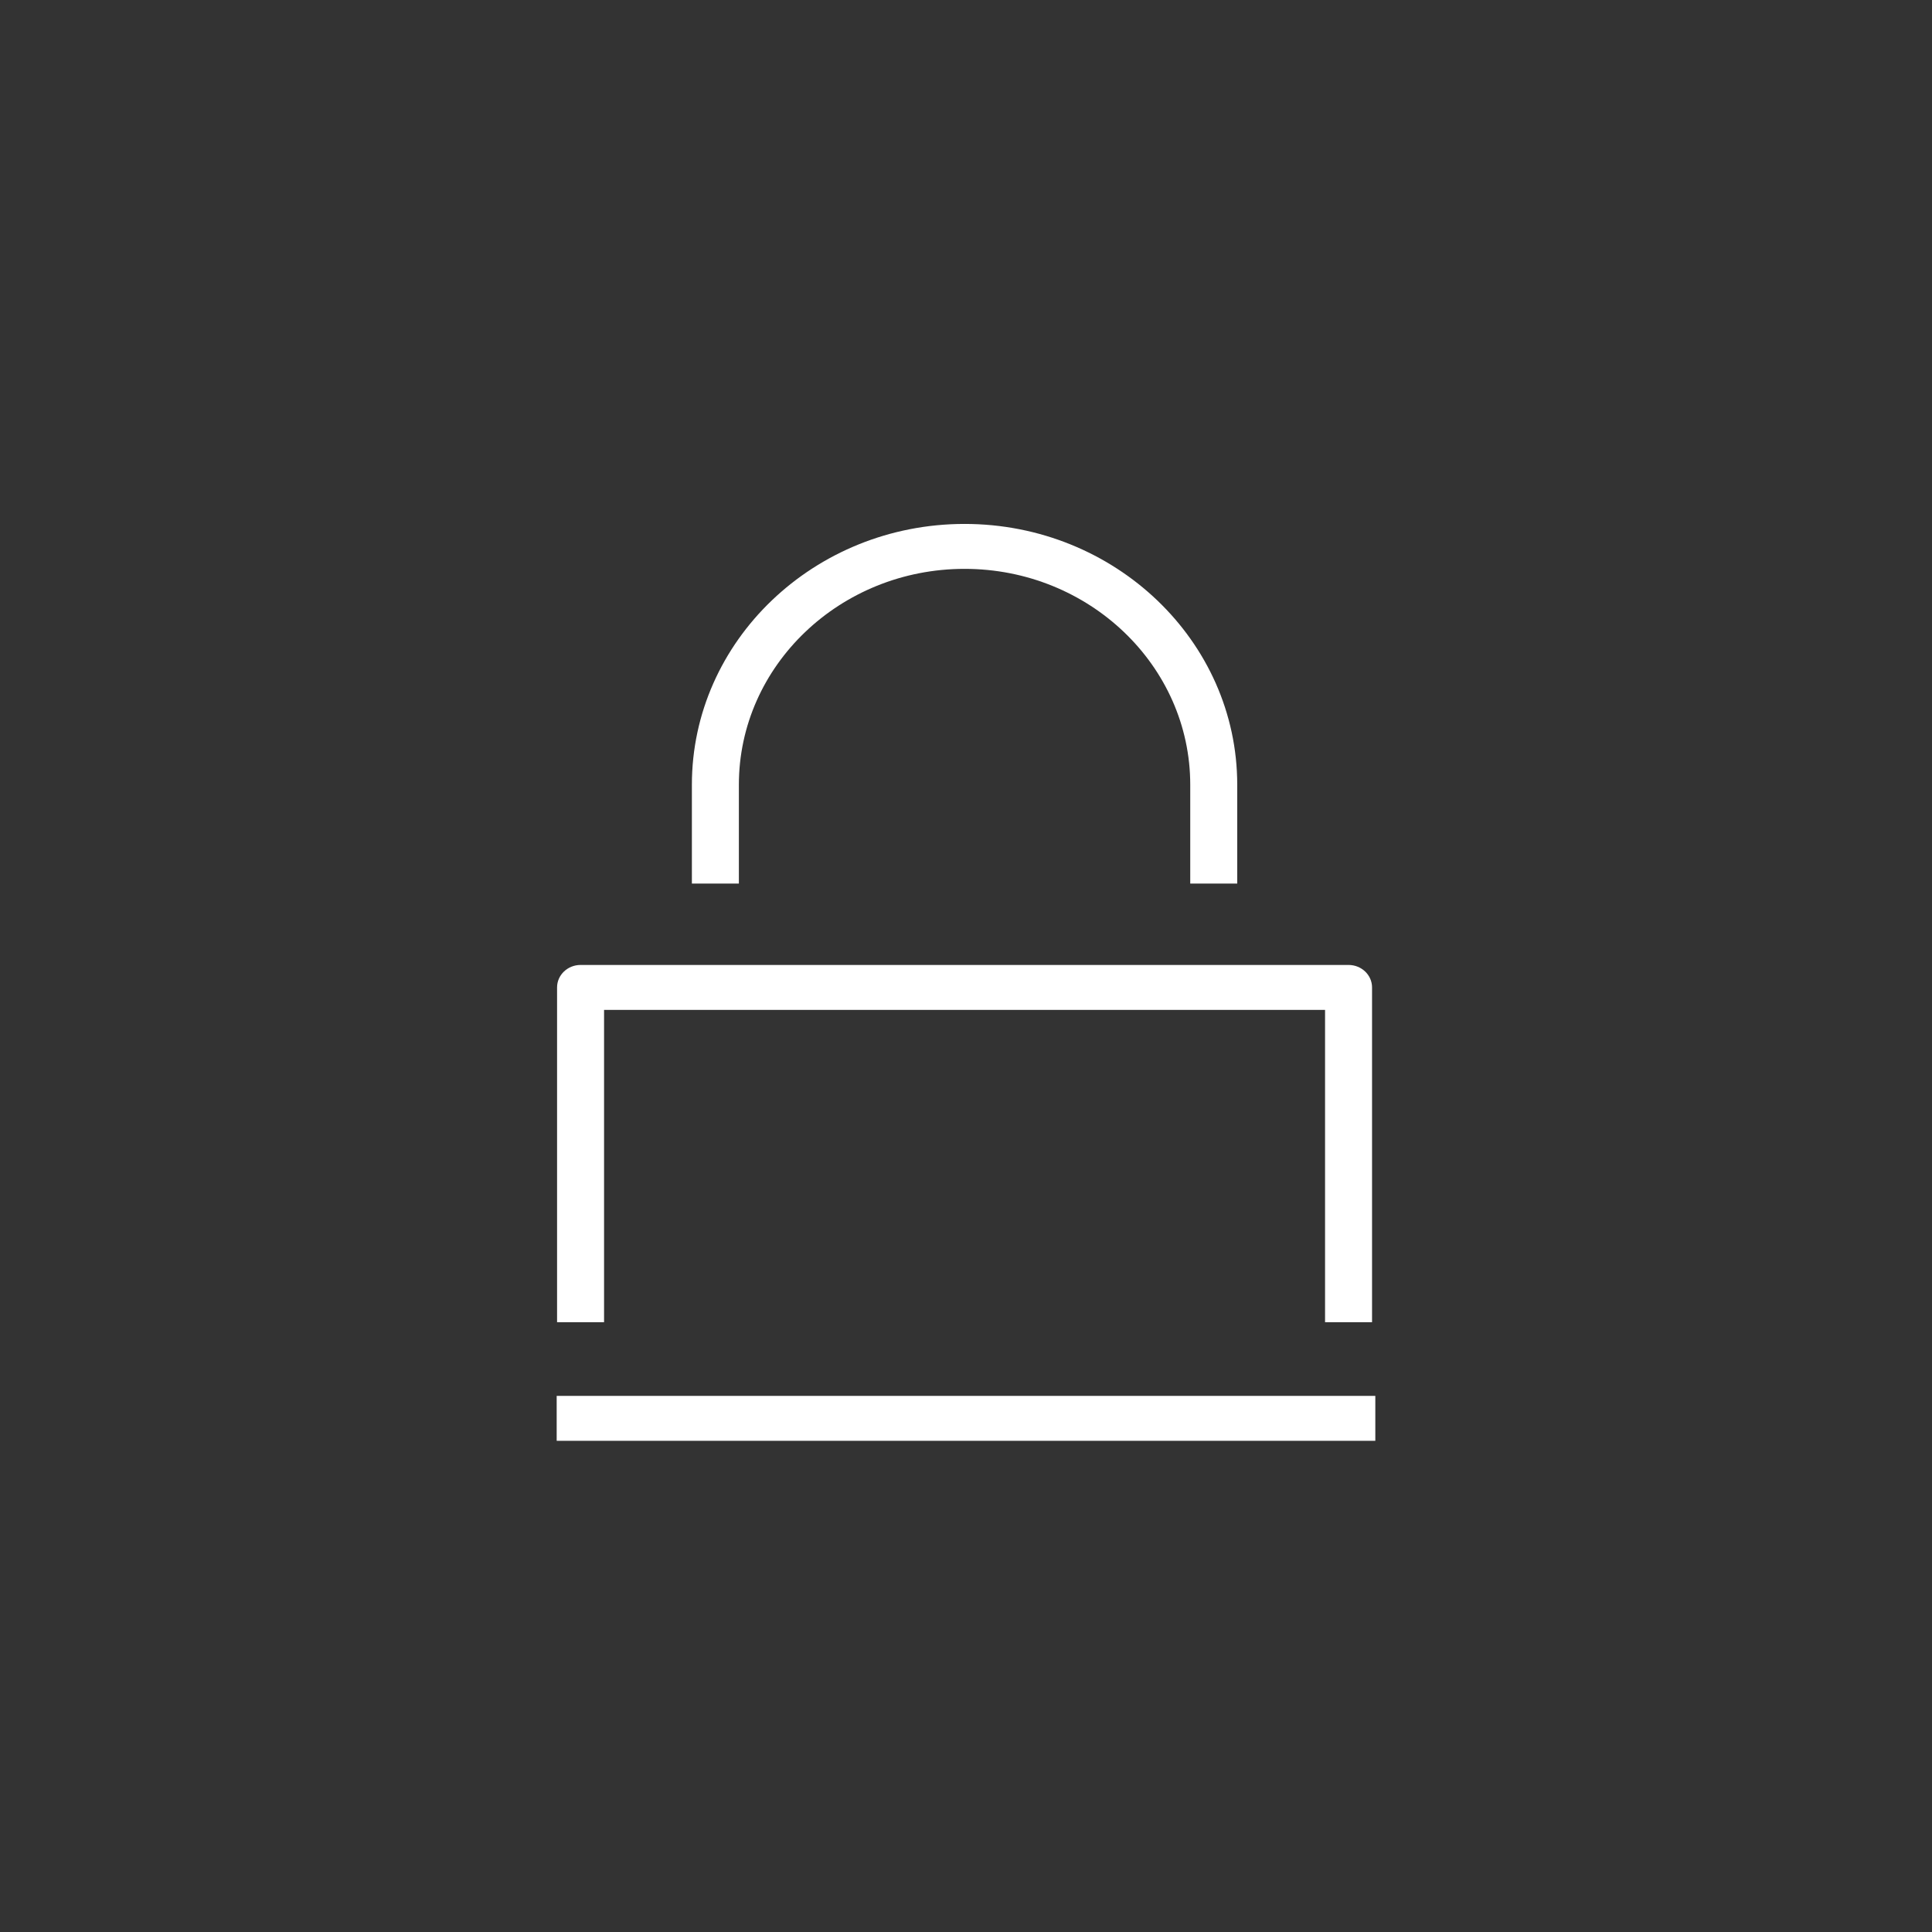 <svg width="59" height="59" viewBox="0 0 59 59" fill="none" xmlns="http://www.w3.org/2000/svg">
<rect x="0" y="0" width="59" height="59" fill="#333333" stroke="none"/>
<path d="M18.447 30.84H40.465V40.378H41.9V30.154C41.9 29.775 41.579 29.468 41.182 29.468H17.73C17.334 29.468 17.012 29.775 17.012 30.154V40.378H18.447V30.84ZM22.564 23.965C22.564 20.329 25.655 17.372 29.456 17.372C33.257 17.372 36.348 20.329 36.348 23.965V26.983H37.783V23.965C37.783 19.573 34.048 16 29.456 16C24.864 16 21.129 19.573 21.129 23.965V26.983H22.564V23.965ZM17 42.628V44H42V42.628H17Z" fill="white"/>
</svg>
